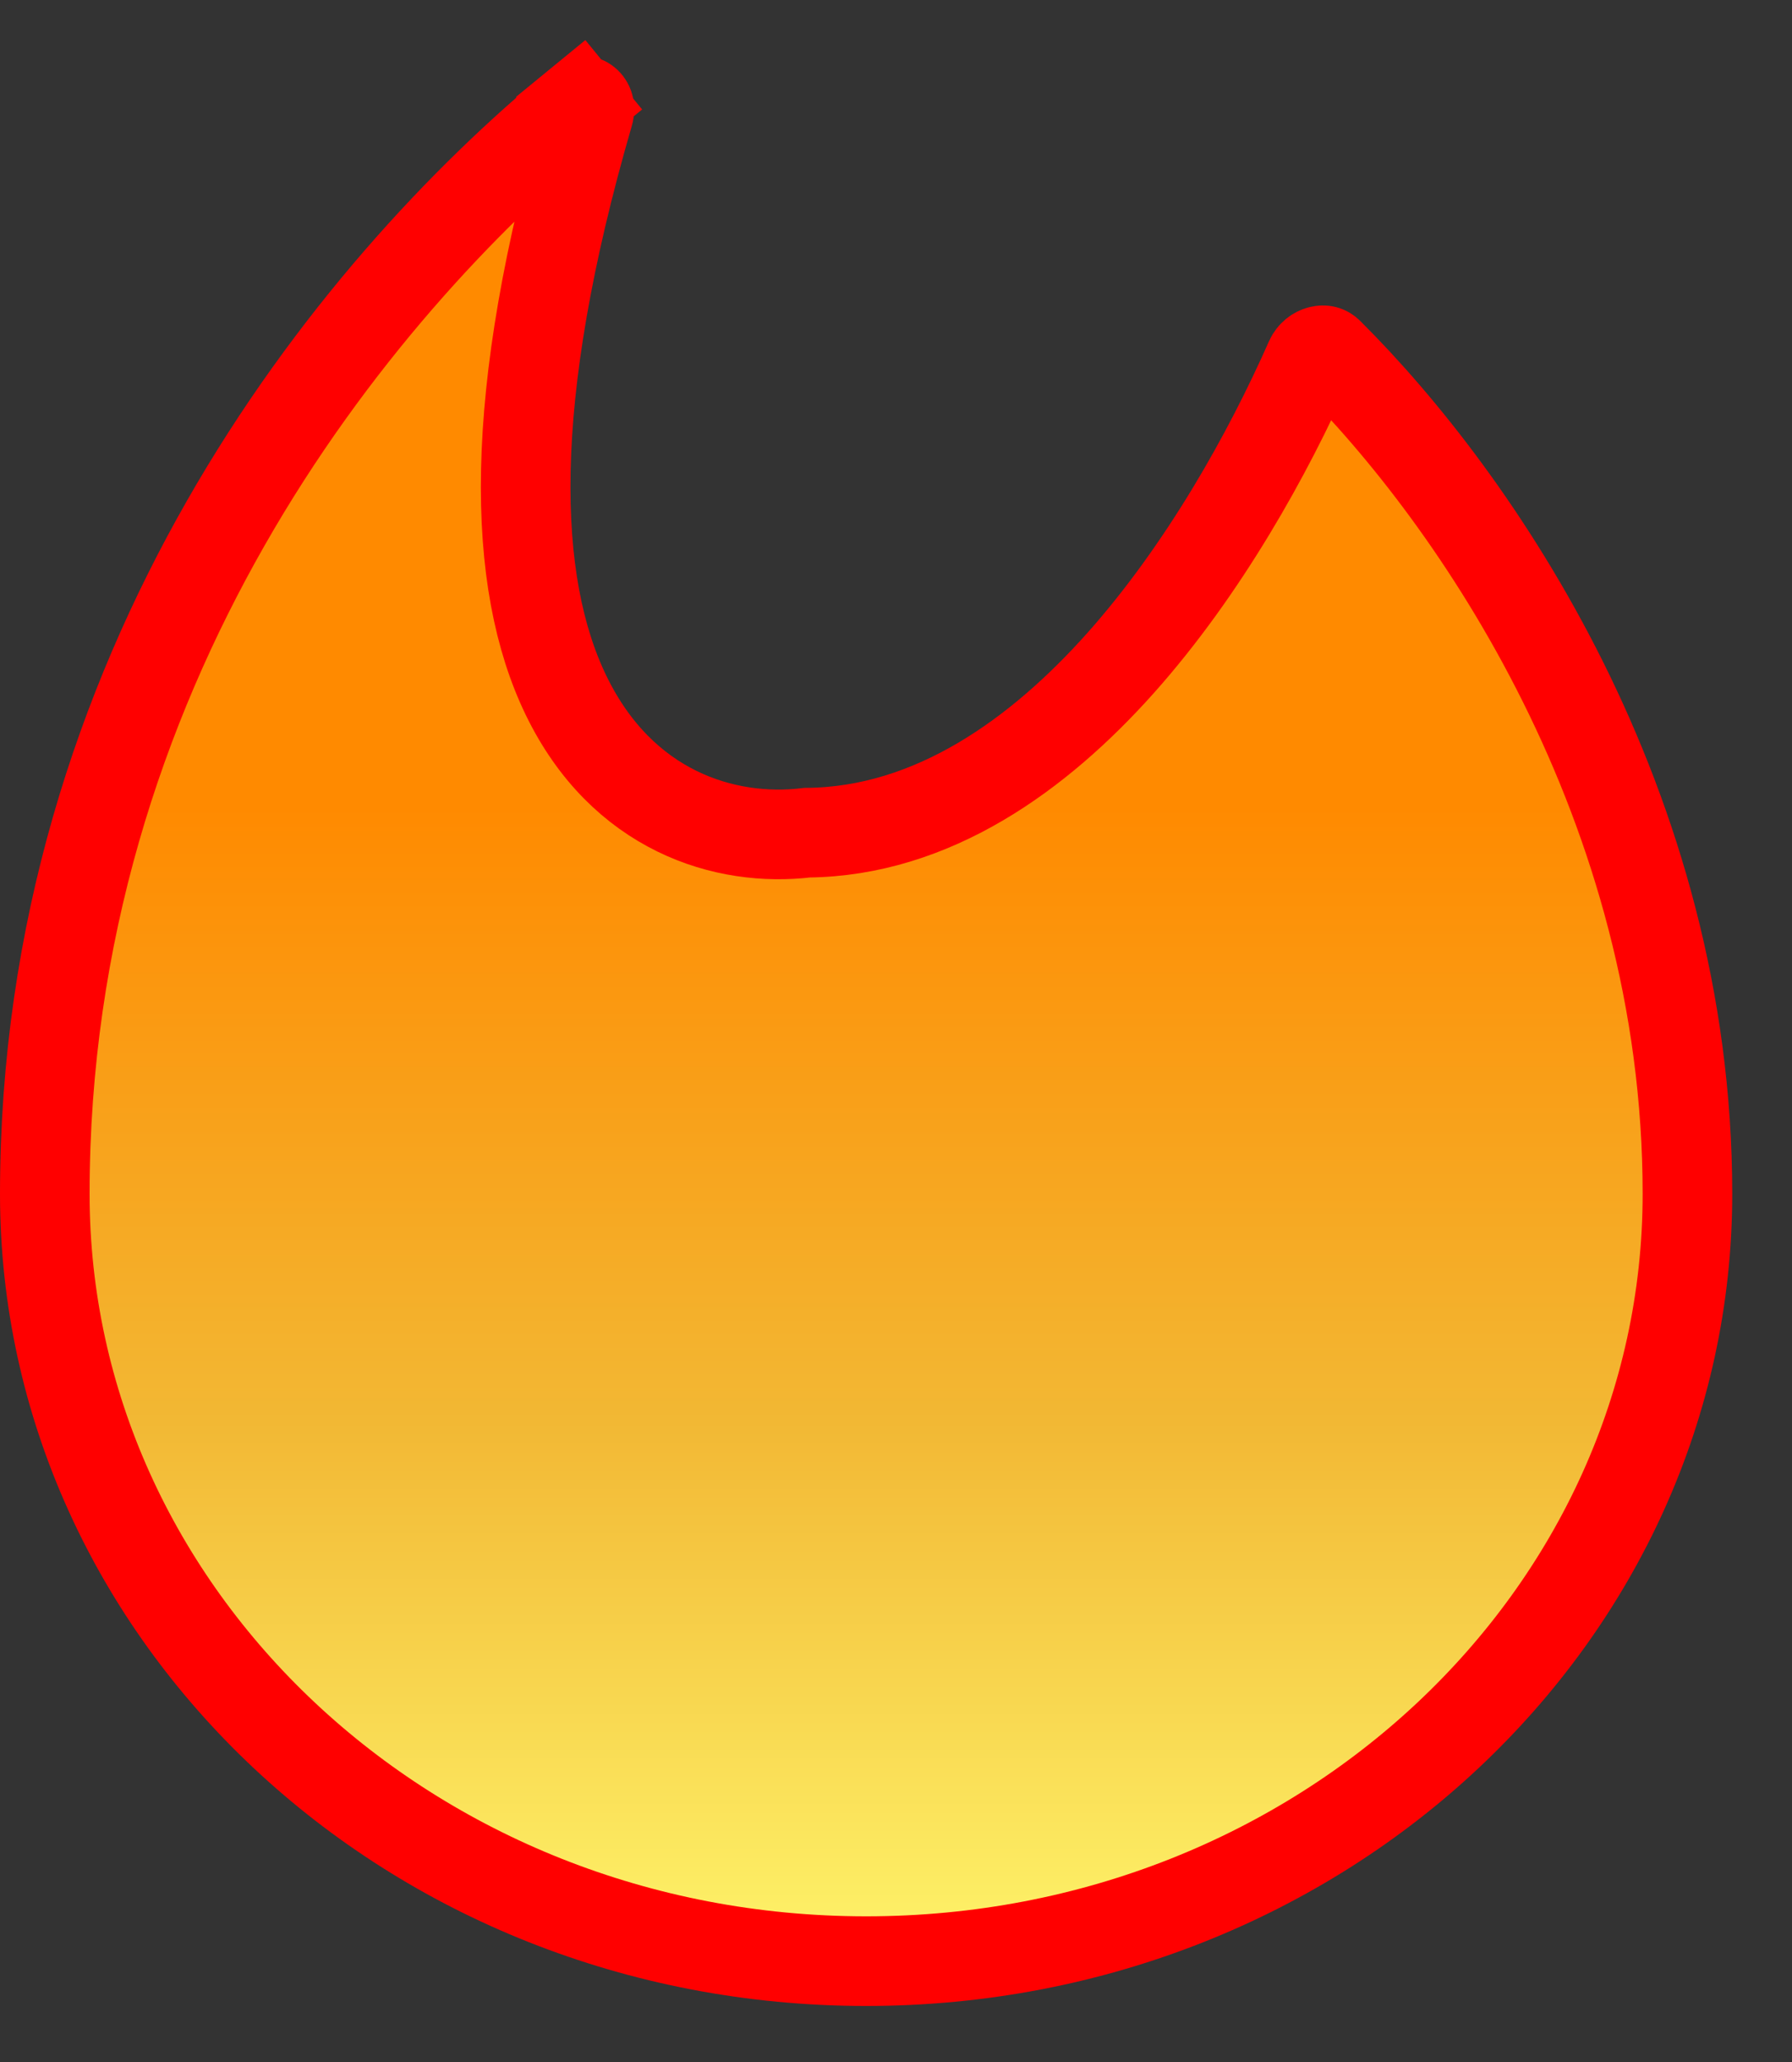 <svg width="20" height="23" viewBox="0 0 20 23" fill="none" xmlns="http://www.w3.org/2000/svg">
<rect x="0" y="0" width="20" height="23" fill="#333333" stroke="none"/>
<path d="M14.827 3.933L14.827 3.933C16.466 5.561 18.833 8.975 18.833 13.317C18.833 18.013 14.76 21.875 9.667 21.875C4.573 21.875 0.5 18.013 0.5 13.317C0.5 7.486 3.895 3.257 6.463 1.151L6.146 0.764L6.463 1.151C6.496 1.125 6.512 1.125 6.513 1.125L6.513 1.125C6.517 1.125 6.527 1.126 6.539 1.135C6.553 1.145 6.565 1.16 6.572 1.18C6.578 1.198 6.583 1.226 6.57 1.269C5.643 4.459 5.711 6.505 6.318 7.757C6.944 9.048 8.093 9.399 9.009 9.288C10.407 9.275 11.592 8.42 12.506 7.396C13.435 6.354 14.156 5.059 14.62 4.009L14.62 4.009C14.644 3.956 14.689 3.922 14.735 3.911C14.777 3.901 14.804 3.911 14.827 3.933Z" fill="url(#paint0_linear_22_1489)" stroke="#FF0000"/>
<defs>
<linearGradient id="paint0_linear_22_1489" x1="9.667" y1="0.625" x2="9.667" y2="22.375" gradientUnits="userSpaceOnUse">
<stop offset="0.385" stop-color="#FF8A00"/>
<stop offset="0.7" stop-color="#F2B834"/>
<stop offset="1" stop-color="#FFF96F"/>
</linearGradient>
</defs>
</svg>
